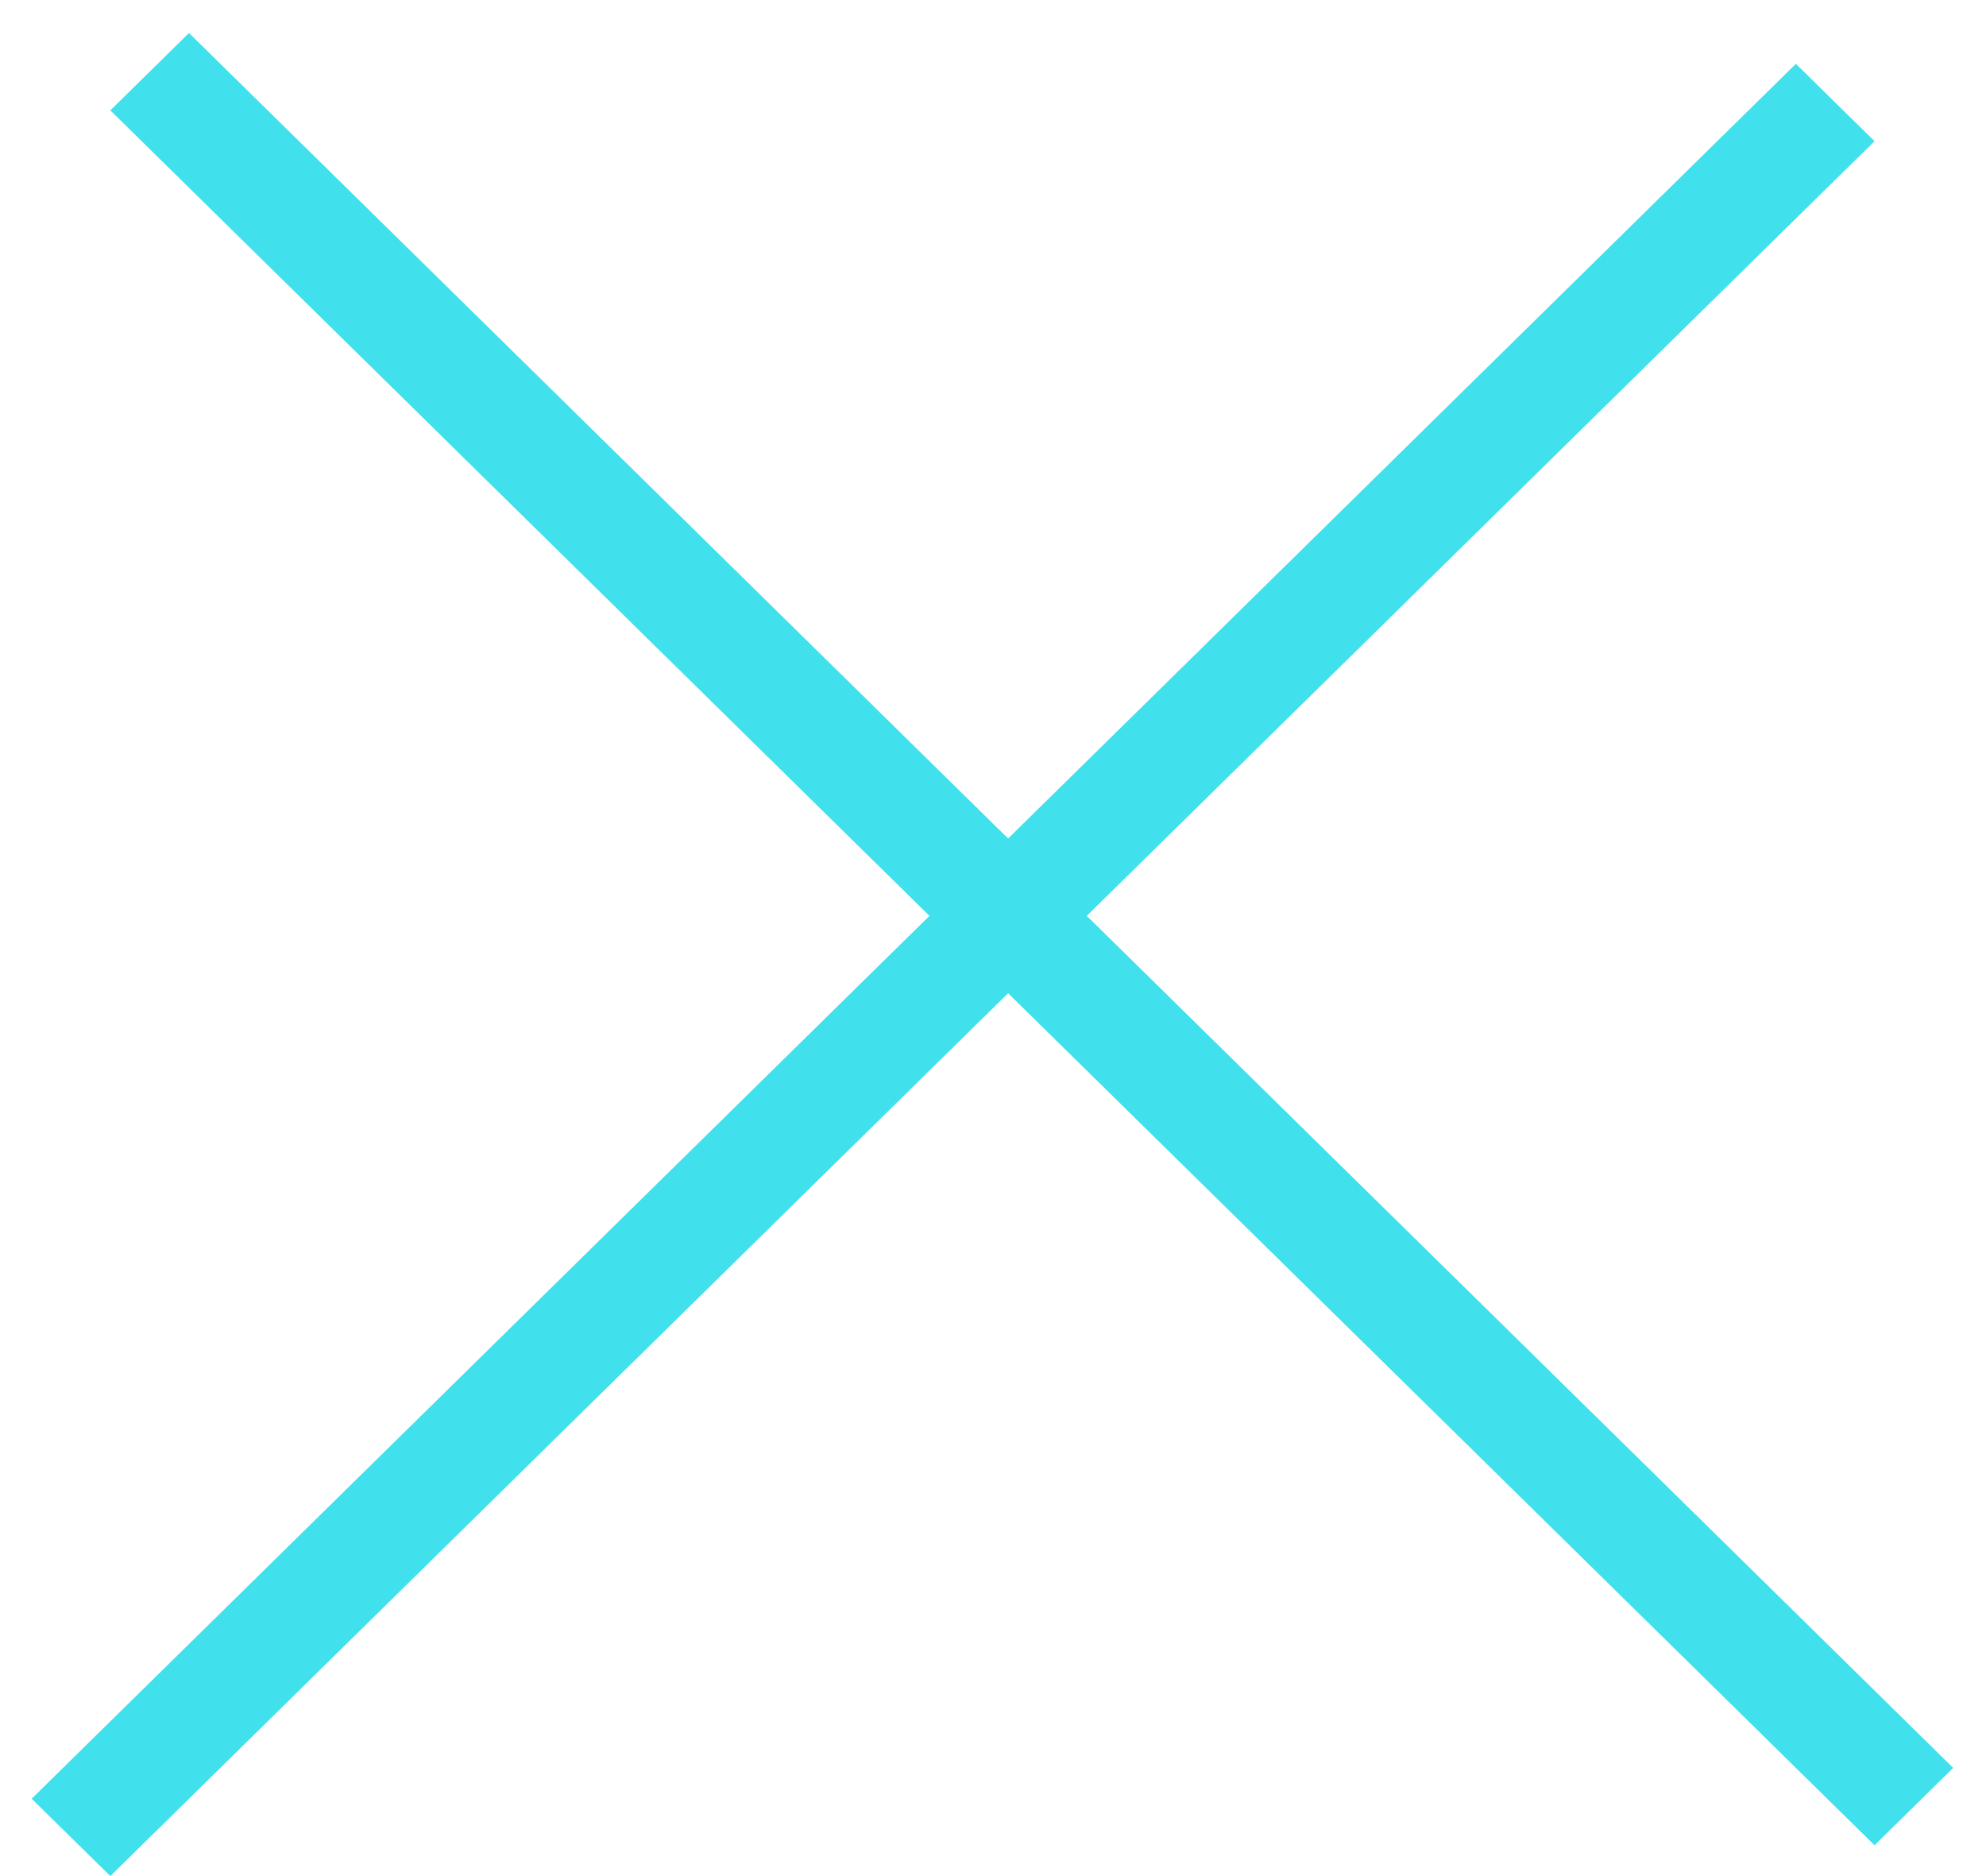 <svg width="18" height="17" viewBox="0 0 18 17" fill="none" xmlns="http://www.w3.org/2000/svg">
<line y1="-0.5" x2="22.426" y2="-0.5" transform="matrix(0.713 -0.701 0.713 0.701 1 17)" stroke="#40E1EC"/>
<line y1="-0.5" x2="22.426" y2="-0.5" transform="matrix(0.713 0.701 -0.713 0.701 1 1)" stroke="#40E1EC"/>
</svg>
